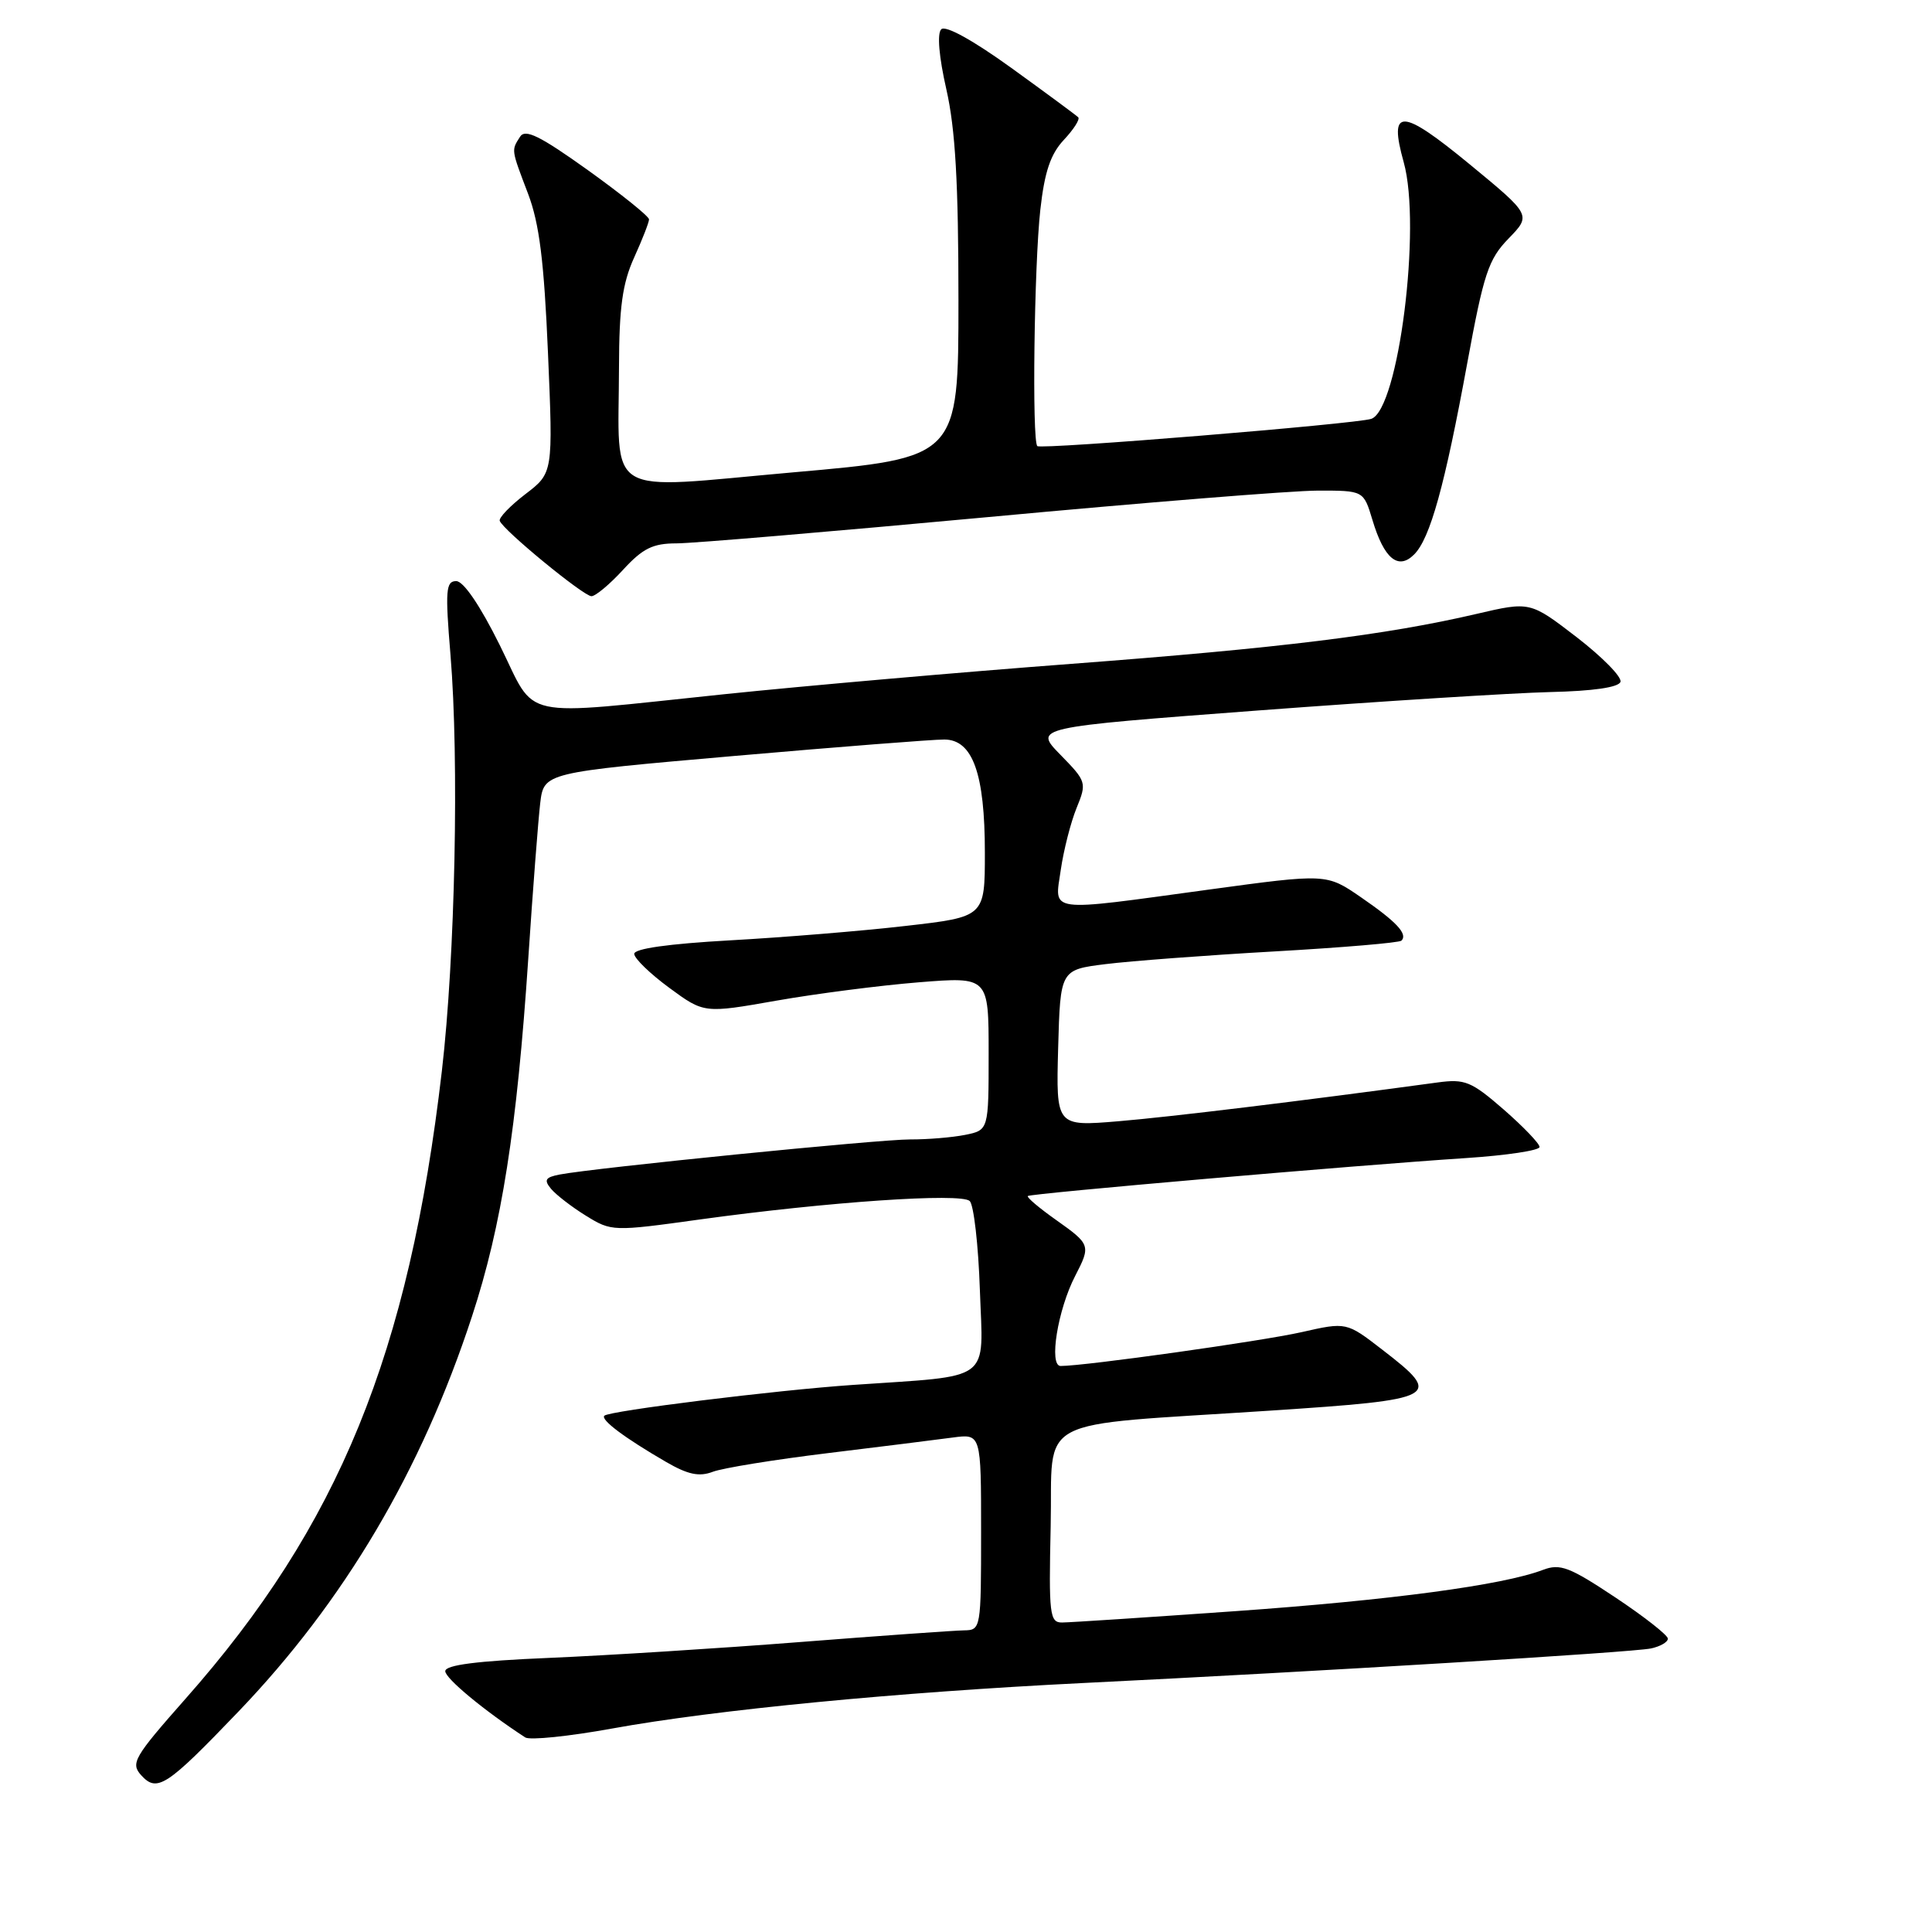 <?xml version="1.0" encoding="UTF-8" standalone="no"?>
<!DOCTYPE svg PUBLIC "-//W3C//DTD SVG 1.1//EN" "http://www.w3.org/Graphics/SVG/1.1/DTD/svg11.dtd" >
<svg xmlns="http://www.w3.org/2000/svg" xmlns:xlink="http://www.w3.org/1999/xlink" version="1.1" viewBox="0 0 256 256">
 <g >
 <path fill="currentColor"
d=" M 31.56 226.83 C 45.62 212.17 55.85 194.88 62.54 174.43 C 66.48 162.43 68.49 149.61 70.00 127.00 C 70.60 117.92 71.32 108.67 71.58 106.43 C 72.07 102.37 72.07 102.37 97.28 100.17 C 111.15 98.96 123.68 97.98 125.13 97.99 C 128.89 98.01 130.50 102.50 130.50 112.99 C 130.50 121.49 130.50 121.49 120.00 122.69 C 114.22 123.36 103.76 124.21 96.75 124.60 C 88.56 125.06 84.01 125.70 84.04 126.40 C 84.06 127.01 86.15 129.03 88.68 130.89 C 93.29 134.28 93.29 134.28 102.89 132.59 C 108.18 131.66 116.66 130.57 121.75 130.16 C 131.00 129.42 131.00 129.42 131.00 139.58 C 131.00 149.75 131.00 149.75 127.87 150.38 C 126.16 150.72 122.89 150.99 120.62 150.98 C 116.57 150.96 78.75 154.75 74.16 155.63 C 72.25 156.00 72.04 156.35 73.02 157.53 C 73.68 158.32 75.76 159.93 77.64 161.09 C 81.03 163.18 81.19 163.19 92.78 161.58 C 109.70 159.25 127.31 158.04 128.49 159.14 C 129.03 159.65 129.64 164.97 129.84 170.96 C 130.27 183.31 131.73 182.22 113.00 183.51 C 102.78 184.21 80.73 186.94 80.08 187.59 C 79.55 188.12 82.78 190.54 88.25 193.71 C 91.15 195.39 92.64 195.71 94.45 195.02 C 95.76 194.52 102.61 193.41 109.67 192.55 C 116.72 191.69 124.19 190.76 126.25 190.48 C 130.00 189.98 130.00 189.98 130.00 202.99 C 130.00 215.81 129.97 216.00 127.75 216.03 C 126.51 216.05 116.72 216.74 106.00 217.58 C 95.28 218.42 80.31 219.36 72.75 219.68 C 63.18 220.08 59.00 220.62 59.00 221.44 C 59.00 222.40 64.18 226.69 69.60 230.22 C 70.21 230.61 75.38 230.08 81.10 229.04 C 94.83 226.55 118.84 224.23 143.50 223.01 C 174.76 221.48 216.27 218.95 218.75 218.43 C 219.99 218.17 221.00 217.59 221.00 217.13 C 221.00 216.67 217.86 214.21 214.03 211.66 C 207.95 207.62 206.73 207.15 204.44 208.02 C 199.14 210.04 184.28 212.03 163.64 213.49 C 152.01 214.31 141.70 214.99 140.72 214.99 C 139.09 215.00 138.96 213.92 139.22 202.25 C 139.55 187.36 136.39 189.02 168.25 186.92 C 190.71 185.44 191.31 185.12 183.16 178.84 C 178.41 175.17 178.41 175.17 172.45 176.52 C 167.12 177.72 143.77 181.00 140.54 181.00 C 138.95 181.00 140.15 173.54 142.47 169.06 C 144.55 165.03 144.51 164.89 139.92 161.64 C 137.70 160.07 136.02 158.65 136.19 158.48 C 136.54 158.14 179.46 154.42 194.25 153.45 C 199.61 153.10 204.00 152.44 204.00 151.98 C 204.00 151.53 201.86 149.30 199.25 147.02 C 194.96 143.29 194.11 142.94 190.50 143.43 C 172.34 145.90 155.14 147.99 148.21 148.57 C 139.93 149.26 139.93 149.26 140.21 138.88 C 140.50 128.50 140.50 128.50 146.50 127.75 C 149.80 127.34 159.86 126.58 168.85 126.07 C 177.84 125.56 185.42 124.92 185.70 124.64 C 186.57 123.76 185.04 122.13 180.33 118.89 C 175.77 115.75 175.77 115.75 160.14 117.88 C 138.45 120.84 139.73 121.01 140.56 115.25 C 140.94 112.64 141.88 108.96 142.65 107.07 C 144.02 103.71 143.97 103.55 140.51 100.01 C 136.96 96.38 136.96 96.38 166.73 94.14 C 183.10 92.91 200.51 91.82 205.42 91.70 C 211.10 91.57 214.48 91.08 214.72 90.35 C 214.93 89.71 212.32 87.06 208.93 84.44 C 202.75 79.69 202.75 79.69 195.63 81.35 C 183.62 84.15 169.66 85.87 142.00 87.96 C 127.42 89.06 106.74 90.87 96.04 91.98 C 68.16 94.87 71.21 95.54 66.23 85.50 C 63.62 80.24 61.42 77.00 60.45 77.00 C 59.08 77.00 58.98 78.22 59.69 86.75 C 60.85 100.74 60.31 126.76 58.55 141.91 C 54.18 179.40 44.89 202.15 24.56 225.12 C 17.75 232.83 17.28 233.64 18.70 235.22 C 20.81 237.55 22.05 236.75 31.56 226.83 Z  M 82.56 75.50 C 85.17 72.66 86.50 72.00 89.63 72.00 C 91.76 72.00 110.38 70.42 131.00 68.51 C 151.62 66.59 171.24 65.01 174.59 65.01 C 180.68 65.00 180.68 65.00 181.85 68.88 C 183.39 74.04 185.27 75.59 187.38 73.47 C 189.50 71.36 191.44 64.36 194.42 48.11 C 196.60 36.25 197.22 34.36 199.89 31.61 C 202.91 28.50 202.91 28.50 194.74 21.77 C 185.65 14.29 183.97 14.23 186.00 21.50 C 188.38 30.01 185.31 54.29 181.70 55.50 C 179.67 56.18 137.92 59.59 137.45 59.11 C 136.73 58.40 137.03 35.15 137.85 27.78 C 138.41 22.76 139.20 20.42 140.97 18.53 C 142.27 17.14 143.13 15.80 142.87 15.54 C 142.61 15.28 138.63 12.34 134.02 9.01 C 128.91 5.32 125.28 3.32 124.72 3.88 C 124.15 4.45 124.42 7.55 125.40 11.85 C 126.59 17.10 127.00 24.22 127.00 39.78 C 127.00 60.66 127.00 60.66 105.08 62.59 C 79.68 64.84 81.98 66.24 82.02 48.62 C 82.04 40.71 82.48 37.55 84.02 34.14 C 85.11 31.74 86.00 29.46 86.00 29.07 C 86.00 28.67 82.35 25.74 77.89 22.54 C 71.53 17.99 69.59 17.04 68.91 18.12 C 67.74 19.95 67.72 19.75 69.97 25.67 C 71.47 29.62 72.09 34.61 72.61 46.76 C 73.29 62.67 73.29 62.67 69.61 65.48 C 67.59 67.03 66.06 68.62 66.22 69.02 C 66.70 70.28 77.33 79.00 78.37 79.00 C 78.91 79.00 80.80 77.42 82.56 75.50 Z "/>
</g>
</svg>